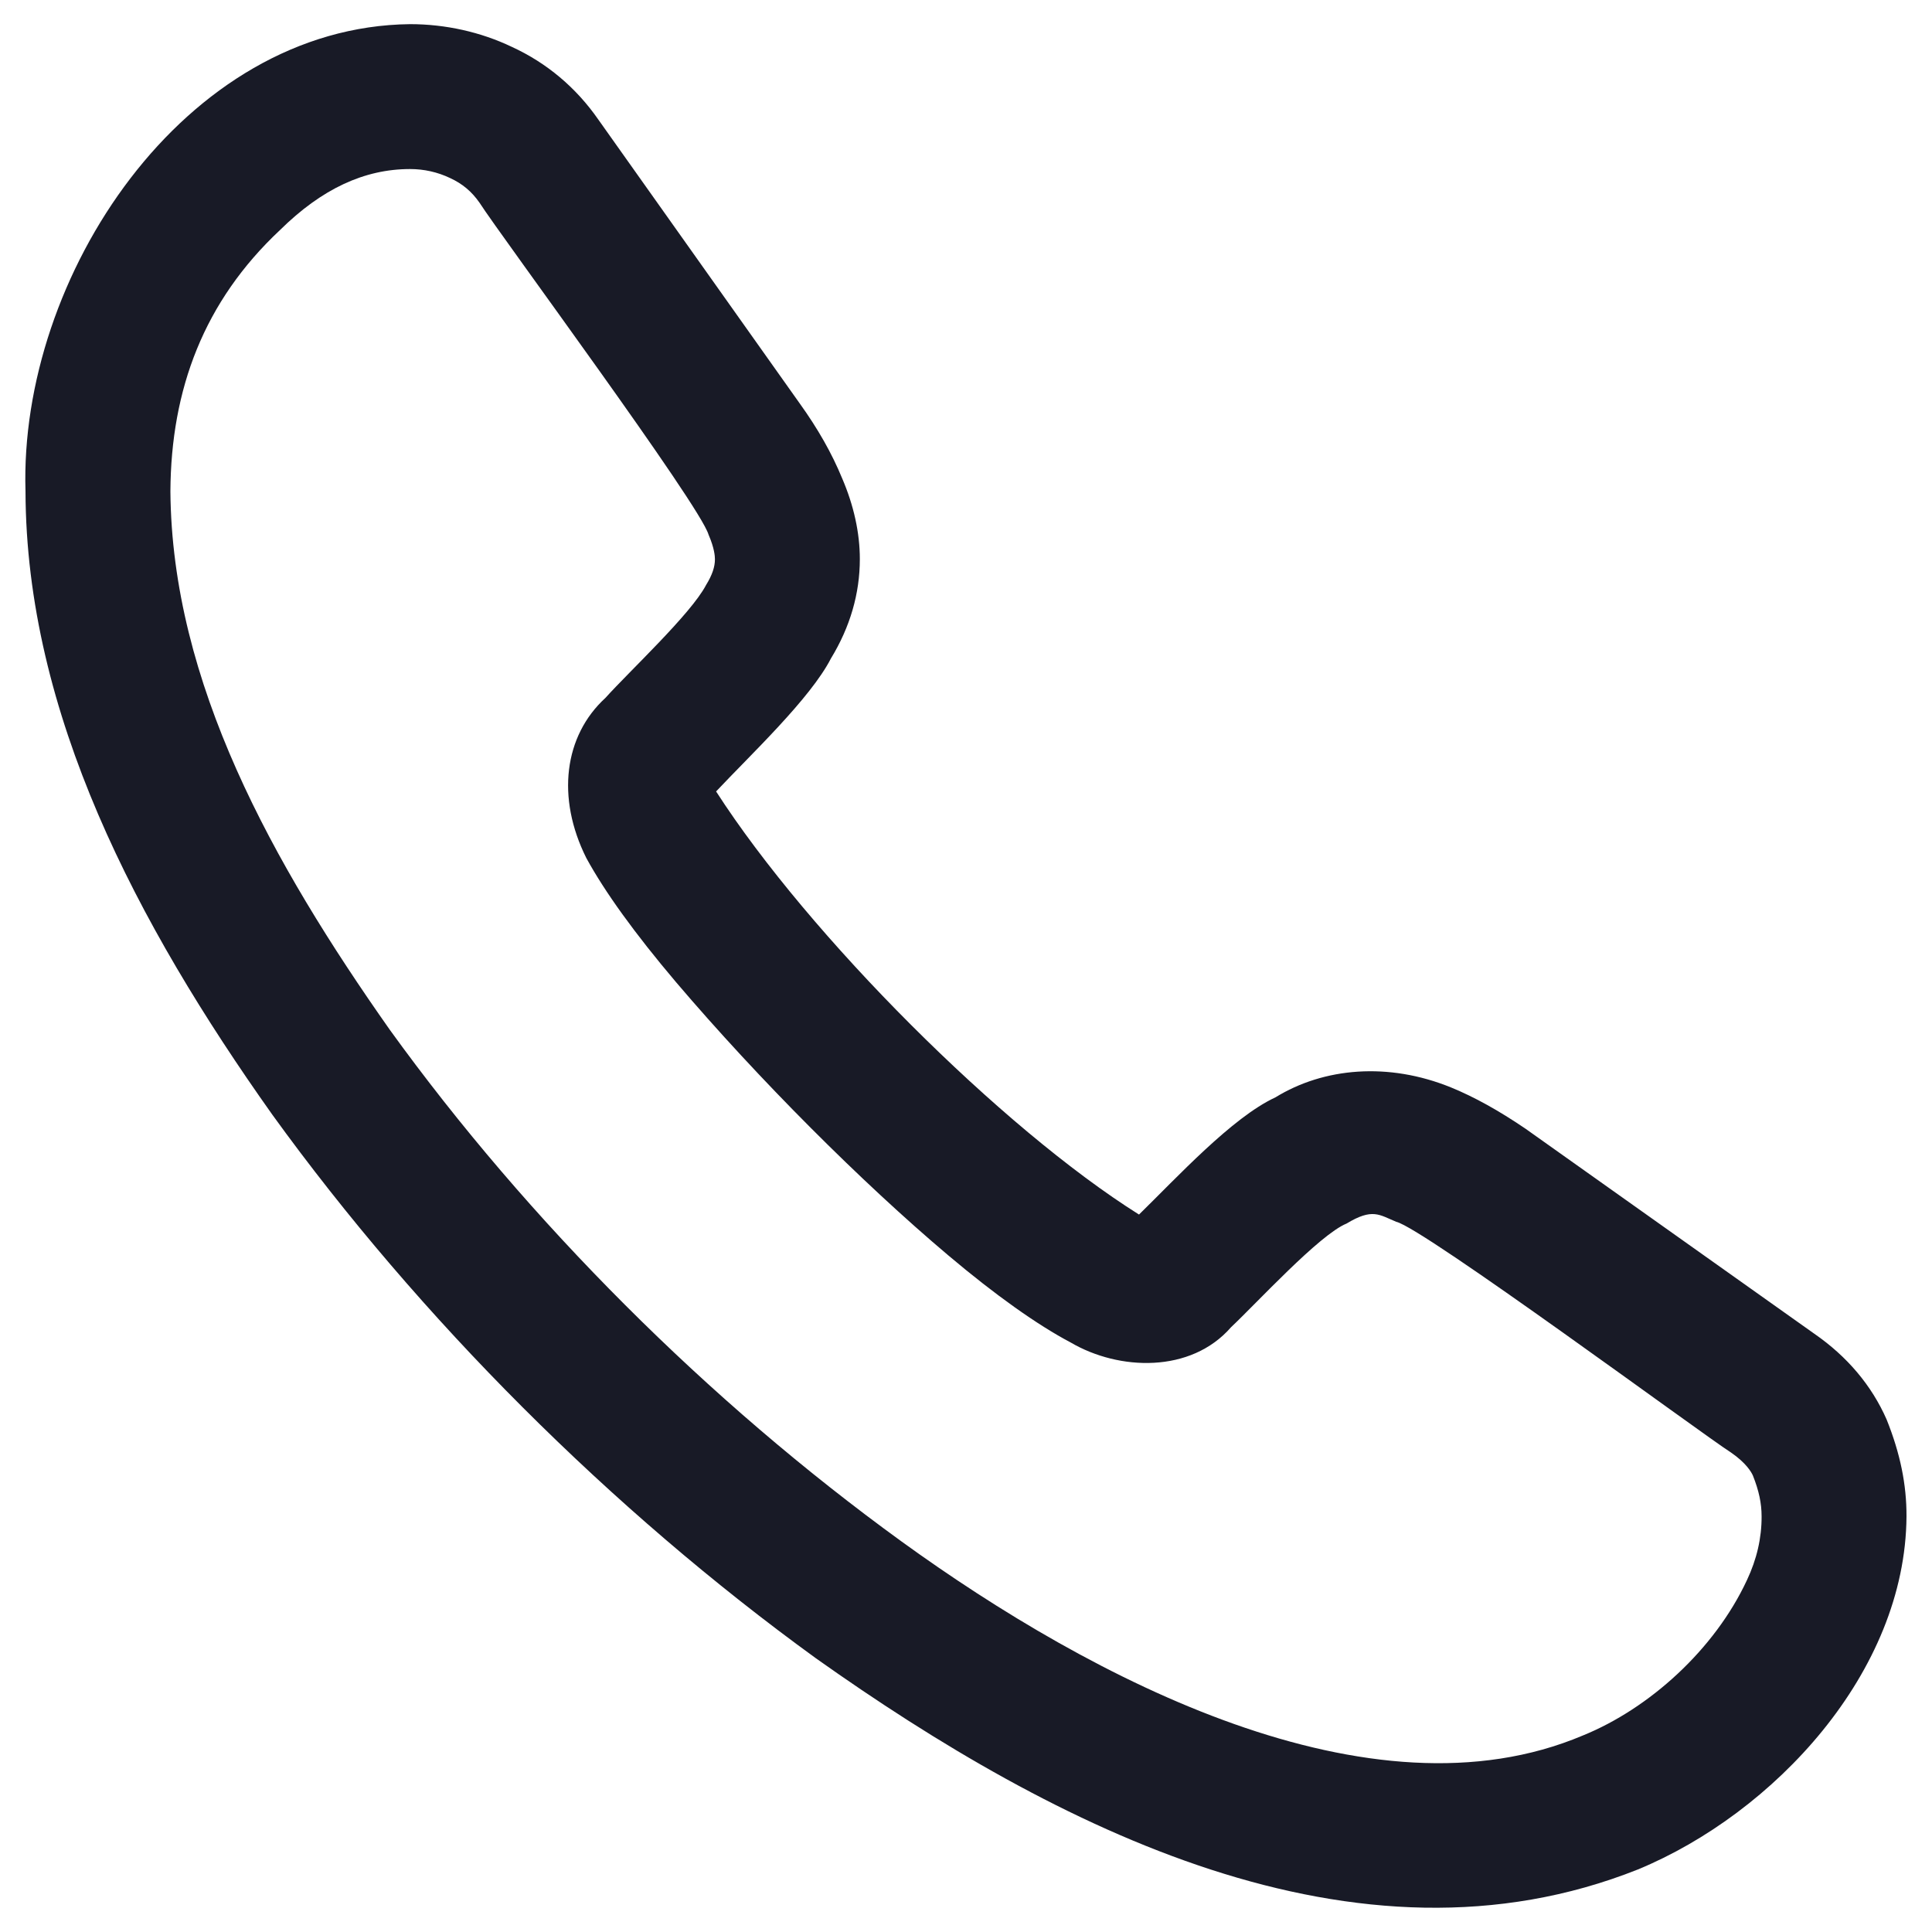 <svg width="20" height="20" viewBox="0 0 20 20" fill="none" xmlns="http://www.w3.org/2000/svg">
<path d="M19.53 14.694C19.375 14.342 19.122 14.042 18.782 13.807L15.79 11.683C15.513 11.495 15.262 11.356 15.023 11.258C14.371 10.992 13.703 11.052 13.203 11.36C12.756 11.566 12.177 12.196 11.791 12.573C10.371 11.681 8.374 9.686 7.413 8.193C7.768 7.815 8.388 7.233 8.602 6.816C8.8 6.491 8.901 6.145 8.901 5.787C8.901 5.516 8.838 5.231 8.718 4.952C8.612 4.694 8.467 4.438 8.277 4.174L6.194 1.238C5.964 0.907 5.66 0.651 5.298 0.485C4.976 0.331 4.611 0.25 4.245 0.25C1.905 0.276 0.195 2.865 0.264 5.086C0.27 7.383 1.413 9.557 2.819 11.539C4.345 13.65 6.327 15.63 8.447 17.167C10.926 18.925 14.038 20.514 16.957 19.352C18.361 18.771 19.726 17.314 19.736 15.697C19.737 15.369 19.672 15.048 19.53 14.694ZM18.084 16.358C17.75 17.075 17.075 17.686 16.385 17.966C14.188 18.895 11.31 17.39 9.331 15.956C7.334 14.508 5.471 12.648 4.035 10.66C2.818 8.931 1.779 7.066 1.764 5.086C1.77 4.03 2.11 3.12 2.899 2.381C3.33 1.956 3.77 1.75 4.245 1.75C4.389 1.75 4.529 1.781 4.659 1.843C4.787 1.902 4.883 1.982 4.965 2.1C5.18 2.436 7.248 5.229 7.335 5.535C7.395 5.673 7.401 5.758 7.401 5.789C7.401 5.867 7.374 5.951 7.308 6.058C7.152 6.356 6.516 6.948 6.267 7.225C5.839 7.617 5.757 8.258 6.07 8.883C6.26 9.231 6.57 9.662 6.998 10.167C7.854 11.173 8.92 12.239 9.816 12.995C10.304 13.407 10.74 13.716 11.083 13.897C11.584 14.191 12.328 14.217 12.744 13.739C13.007 13.492 13.659 12.78 13.94 12.666C14.208 12.504 14.277 12.575 14.454 12.648C14.732 12.711 17.615 14.842 17.92 15.037C18.075 15.144 18.129 15.237 18.146 15.275C18.208 15.431 18.236 15.561 18.236 15.698C18.237 15.921 18.186 16.142 18.084 16.358Z" fill="#181A26"/>
</svg>
